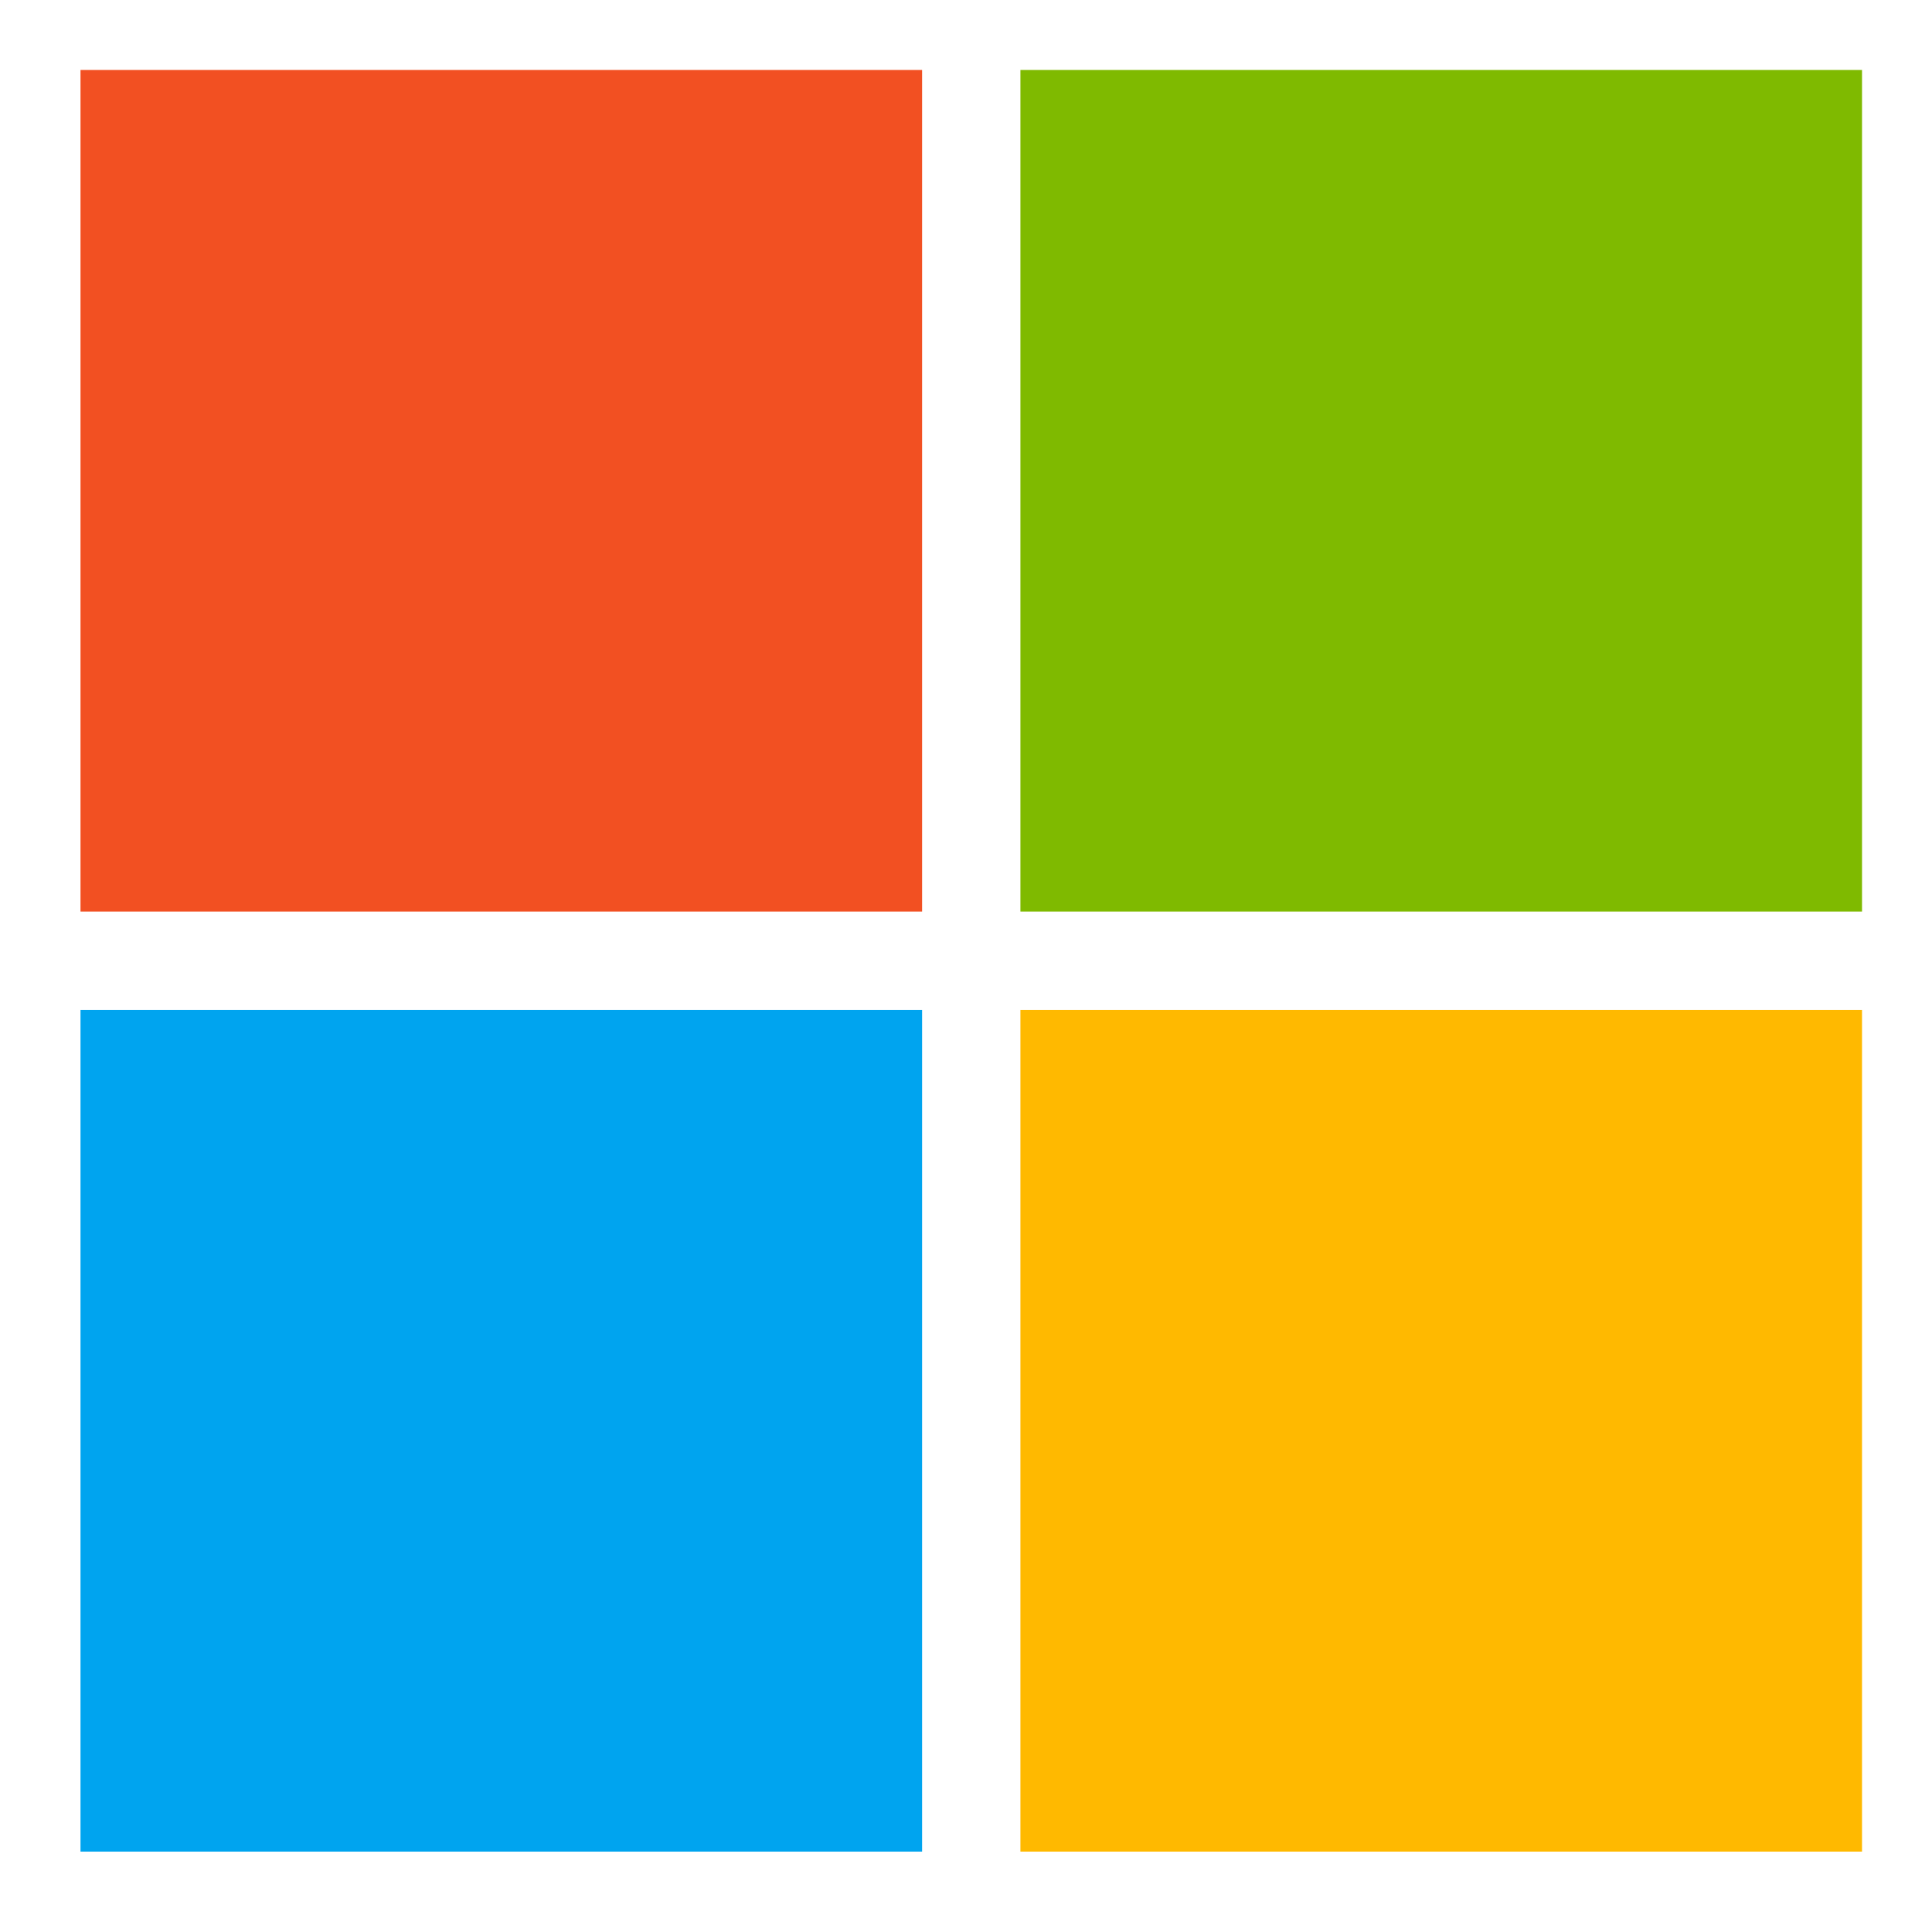 <svg width="18" height="18" viewBox="0 0 18 18" fill="none" xmlns="http://www.w3.org/2000/svg">
<path d="M0.75 0.652H8.591V8.493H0.75V0.652Z" fill="#F25022"/>
<path d="M9.507 0.652H17.348V8.493H9.507V0.652Z" fill="#7FBA00"/>
<path d="M0.75 9.41H8.591V17.251H0.75V9.41Z" fill="#00A4EF"/>
<path d="M9.507 9.41H17.348V17.251H9.507V9.41Z" fill="#FFB900"/>
</svg>
